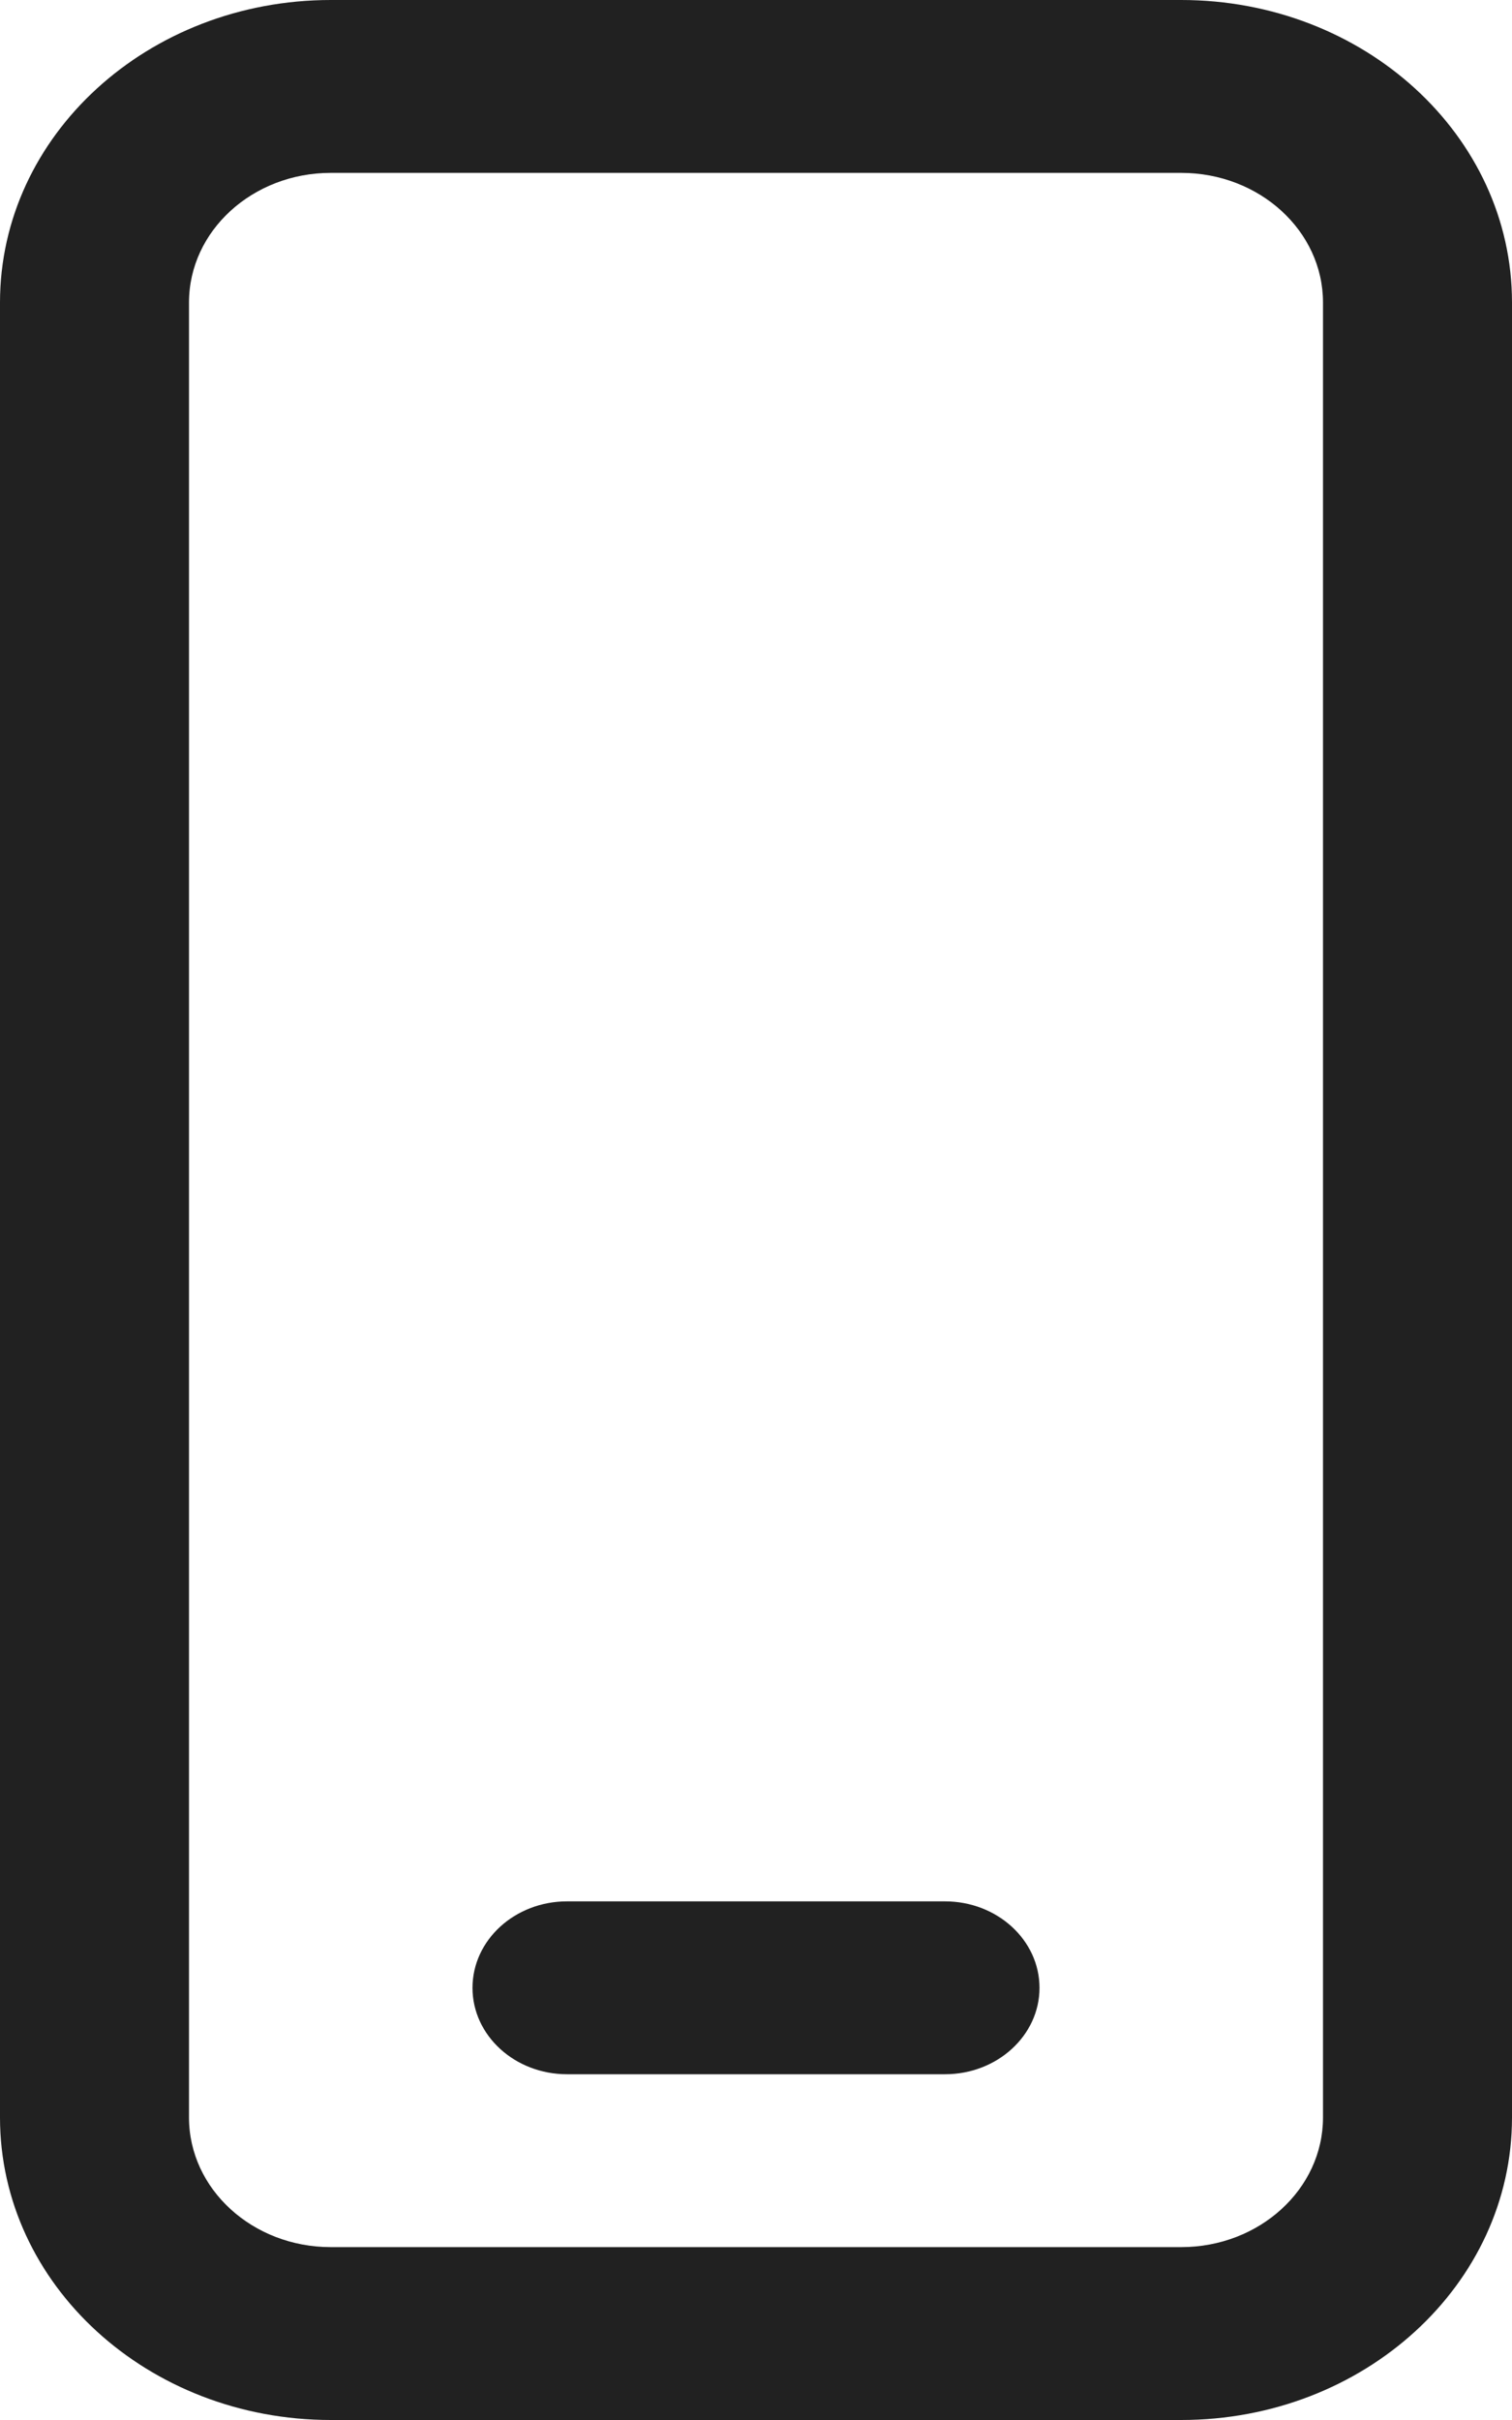 <svg width="10" height="16" viewBox="0 0 10 16" fill="none" xmlns="http://www.w3.org/2000/svg">
<path d="M3.75 12.571C3.405 12.571 3.125 12.827 3.125 13.143C3.125 13.458 3.405 13.714 3.75 13.714H6.25C6.595 13.714 6.875 13.458 6.875 13.143C6.875 12.827 6.595 12.571 6.25 12.571H3.75ZM2.188 0C0.979 0 0 0.895 0 2V14C0 15.105 0.979 16 2.188 16H7.812C9.021 16 10 15.105 10 14V2C10 0.895 9.021 0 7.812 0H2.188ZM1.25 2C1.25 1.527 1.67 1.143 2.188 1.143H7.812C8.33 1.143 8.75 1.527 8.75 2V14C8.75 14.473 8.33 14.857 7.812 14.857H2.188C1.67 14.857 1.25 14.473 1.25 14V2Z" fill="#212121"/>
</svg>
